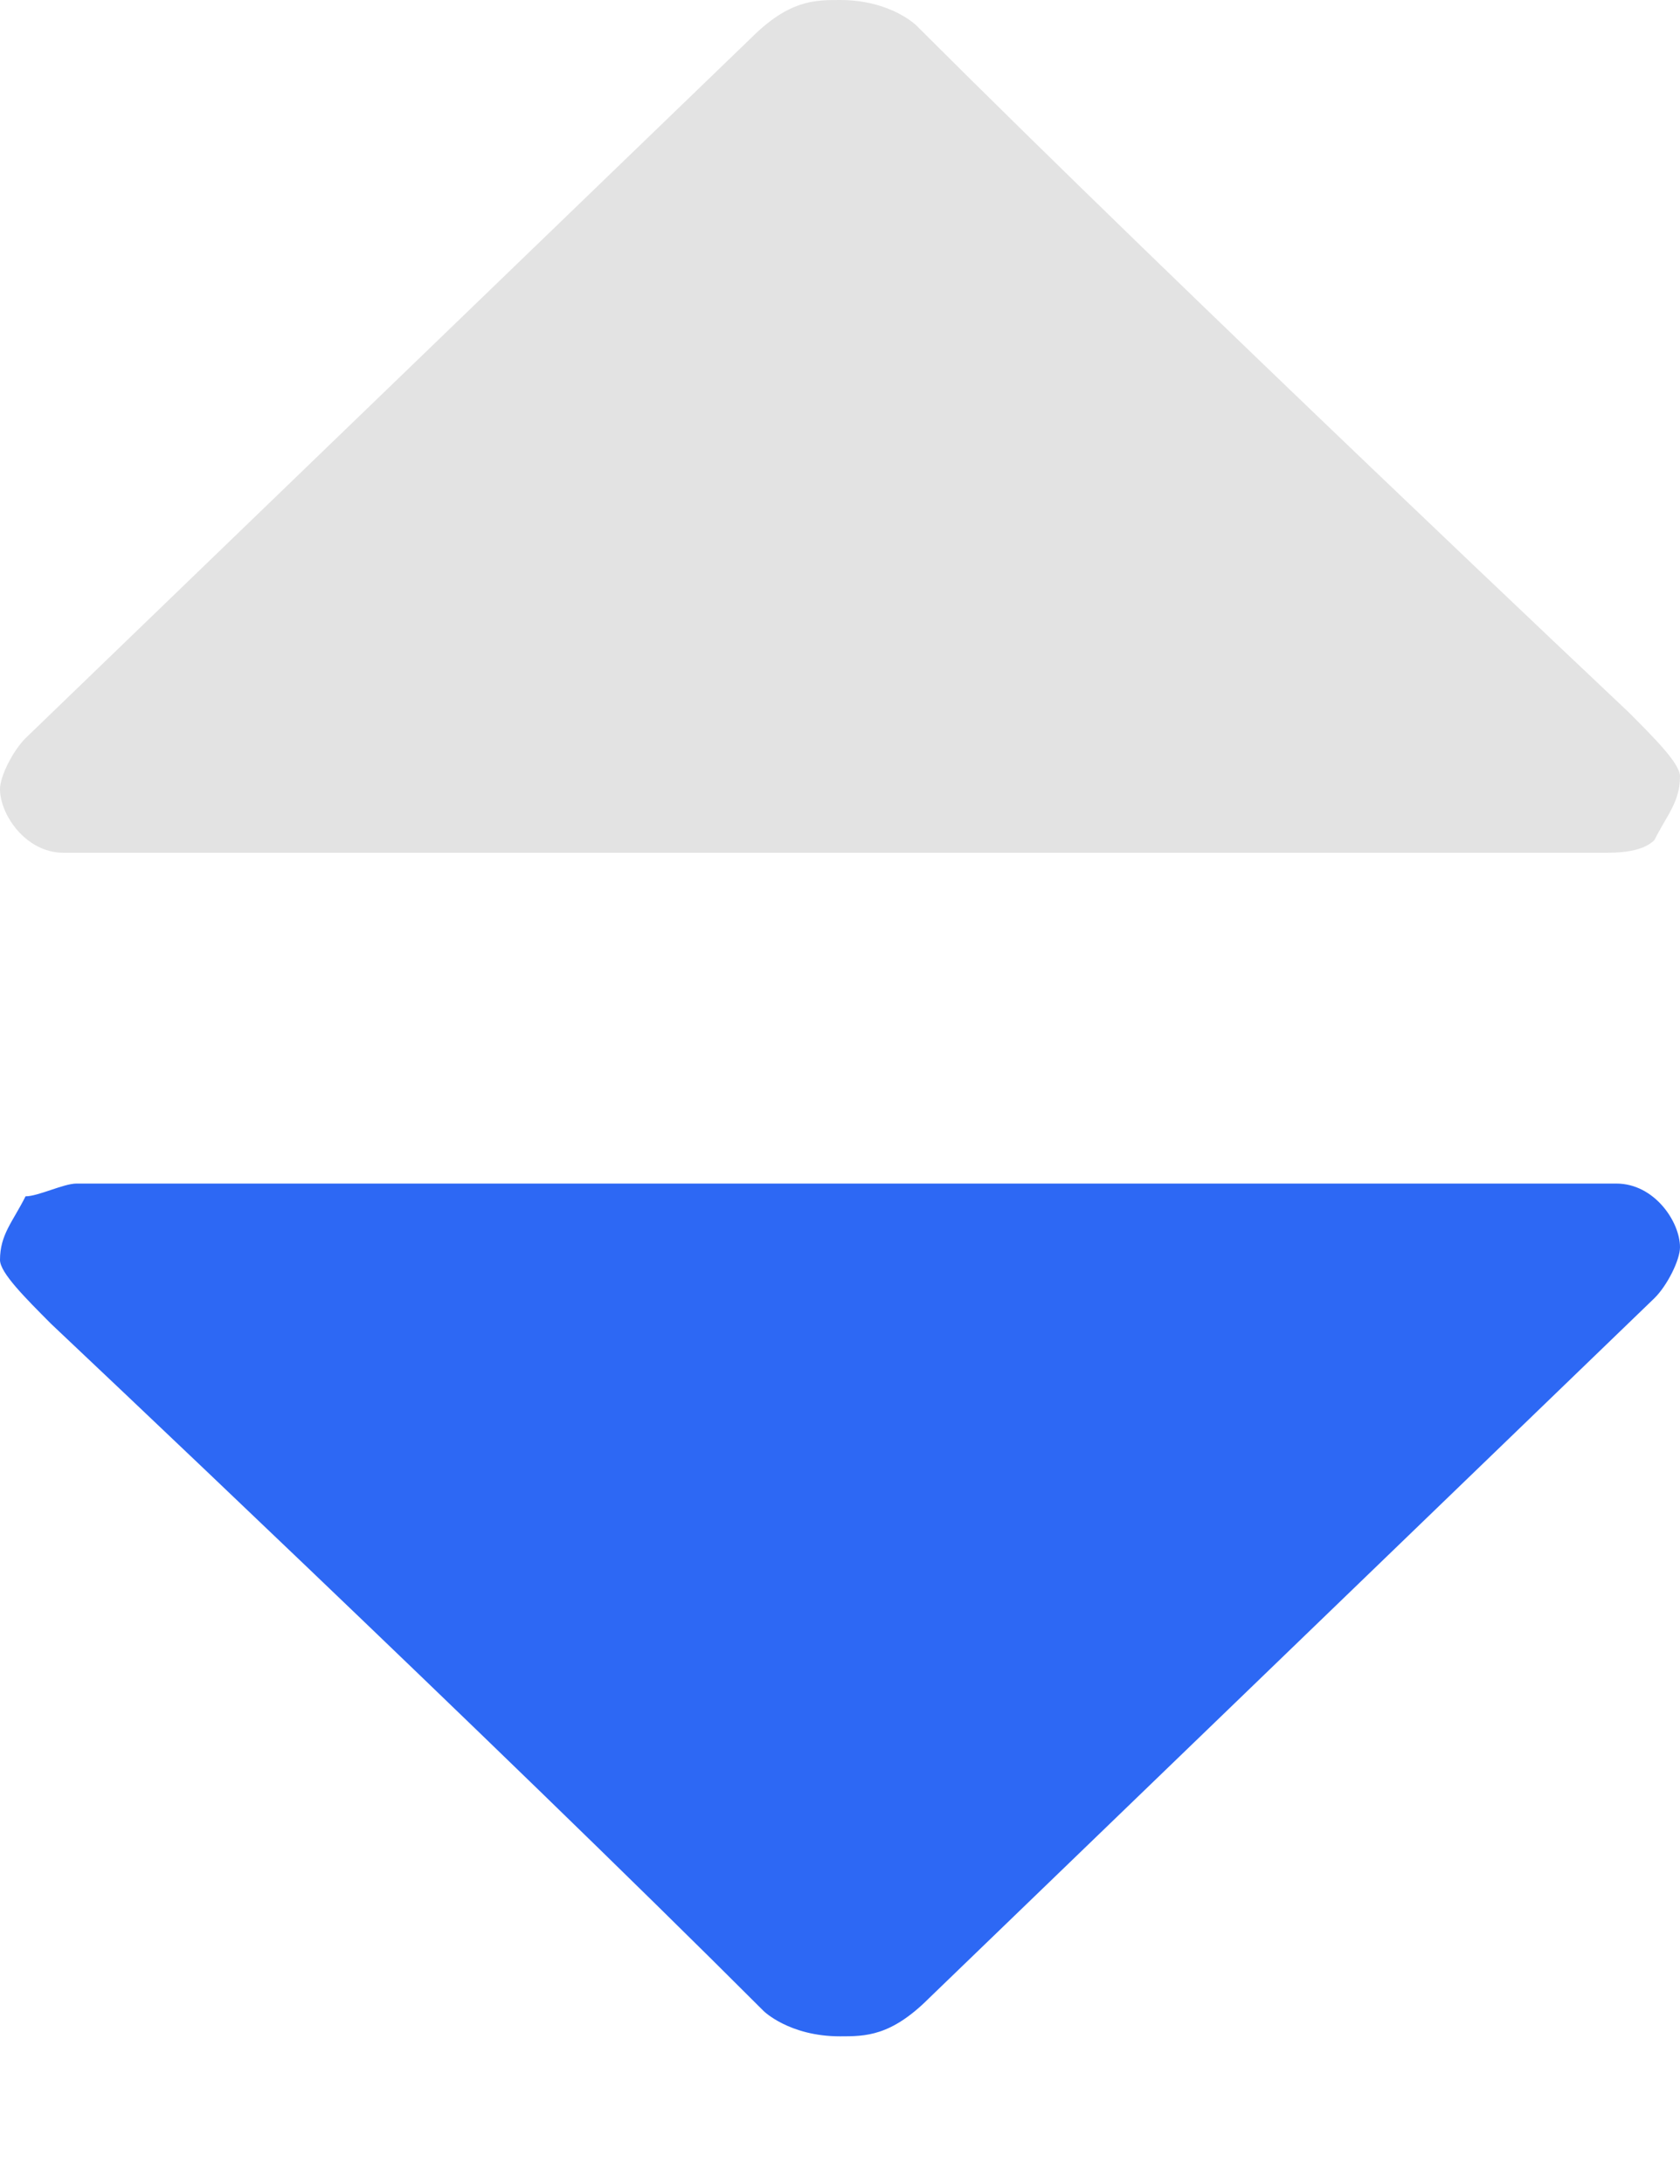 <?xml version="1.0" encoding="UTF-8"?>
<svg width="10px" height="13px" viewBox="0 0 10 13" version="1.1" xmlns="http://www.w3.org/2000/svg" xmlns:xlink="http://www.w3.org/1999/xlink">
    <title>编组 2</title>
    <g id="页面-1" stroke="none" stroke-width="0" fill="none" fill-rule="evenodd">
        <g id="患者入选-2备份-4" transform="translate(-1305, -720)" fill-rule="nonzero">
            <g id="编组-2" transform="translate(1305, 720)">
                <path d="M0.379,5.076 L9.545,5.076 C9.621,5.076 9.773,5.076 9.848,5 C9.924,4.848 10,4.773 10,4.621 C10,4.545 9.848,4.394 9.697,4.242 C9.697,4.242 7.045,1.742 5.455,0.152 C5.455,0.152 5.303,0 5,0 C4.848,0 4.697,0 4.47,0.227 L0.152,4.394 C0.076,4.47 0,4.621 0,4.697 C0,4.848 0.152,5.076 0.379,5.076 Z" id="路径" fill="#E3E3E3"></path>
                <path d="M9.621,7.045 L0.455,7.045 C0.379,7.045 0.227,7.121 0.152,7.121 C0.076,7.273 0,7.348 0,7.5 C0,7.576 0.152,7.727 0.303,7.879 C0.303,7.879 2.955,10.379 4.545,11.97 C4.545,11.97 4.697,12.121 5,12.121 C5.152,12.121 5.303,12.121 5.53,11.894 L9.848,7.727 C9.924,7.652 10,7.5 10,7.424 C10,7.273 9.848,7.045 9.621,7.045 Z" id="路径" fill="#2D68F4"></path>
            </g>
        </g>
    </g>
</svg>